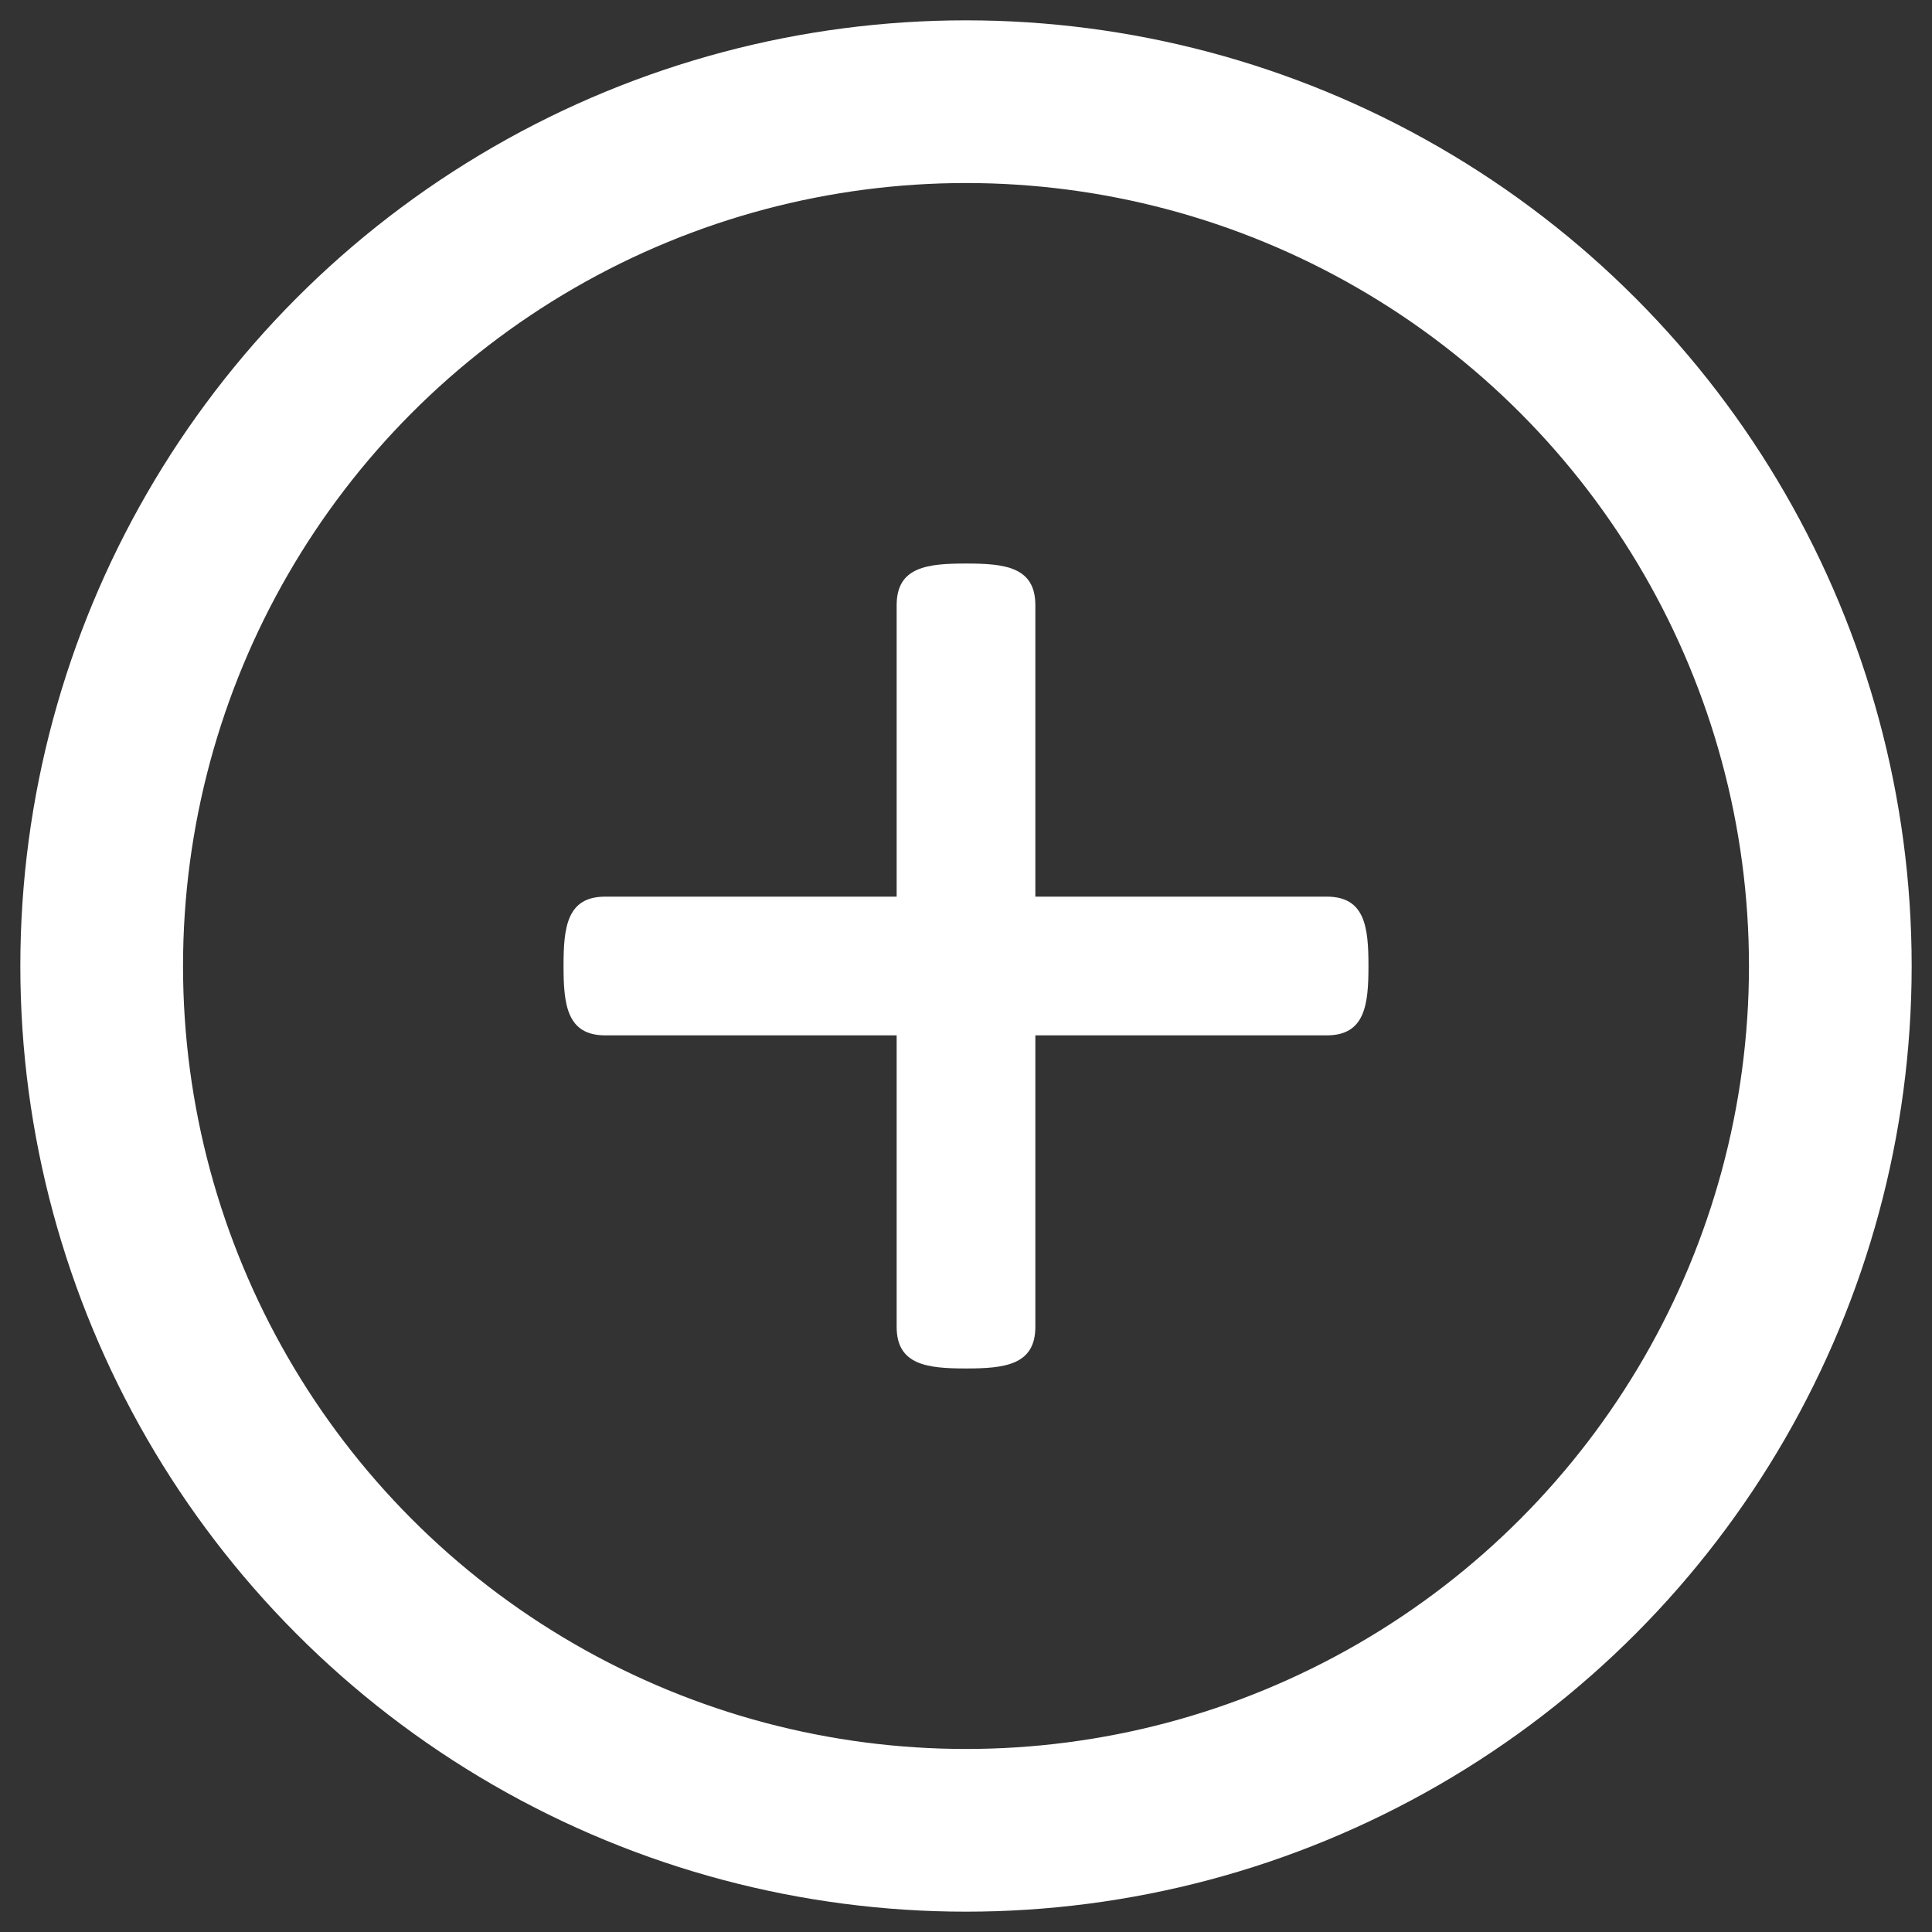 <?xml version="1.0" encoding="UTF-8" standalone="no"?>
<svg width="19px" height="19px" viewBox="0 0 19 19" version="1.1" xmlns="http://www.w3.org/2000/svg" xmlns:xlink="http://www.w3.org/1999/xlink" xmlns:sketch="http://www.bohemiancoding.com/sketch/ns">
    <rect x="0" y="0" width="19" height="19" fill="#333333" stroke="none"/>
    <!-- Generator: Sketch 3.2.2 (9983) - http://www.bohemiancoding.com/sketch -->
    <title>Fill 25 + Oval 63</title>
    <desc>Created with Sketch.</desc>
    <defs></defs>
    <g id="Page-1" stroke="none" stroke-width="1" fill="none" fill-rule="evenodd" sketch:type="MSPage">
        <g id="Home-APP-DropDown" sketch:type="MSArtboardGroup" transform="translate(-804, -680)">
            <g id="Center" sketch:type="MSLayerGroup" transform="translate(-7, 2)">
                <g id="Dropdown-Add-Playlist" transform="translate(797, 607)" sketch:type="MSShapeGroup">
                    <g id="Name_playlist-9" transform="translate(15, 71)">
                        <g id="Add_btn" transform="translate(0, 1)">
                            <g id="Fill-25-+-Oval-63">
                                <path d="M12.049,7.818 L9.182,7.818 L9.182,4.951 C9.182,4.573 8.877,4.542 8.5,4.542 C8.123,4.542 7.818,4.573 7.818,4.951 L7.818,7.818 L4.951,7.818 C4.574,7.818 4.542,8.122 4.542,8.5 C4.542,8.877 4.574,9.182 4.951,9.182 L7.818,9.182 L7.818,12.049 C7.818,12.426 8.123,12.458 8.5,12.458 C8.877,12.458 9.182,12.426 9.182,12.049 L9.182,9.182 L12.049,9.182 C12.426,9.182 12.458,8.877 12.458,8.5 C12.458,8.122 12.426,7.818 12.049,7.818" id="Fill-25" fill="#FFFFFF"></path>
                                <circle id="Oval-63" stroke="#FFFFFF" stroke-width="1.6" cx="8.5" cy="8.5" r="8.5"></circle>
                            </g>
                        </g>
                    </g>
                </g>
            </g>
        </g>
    </g>
</svg>